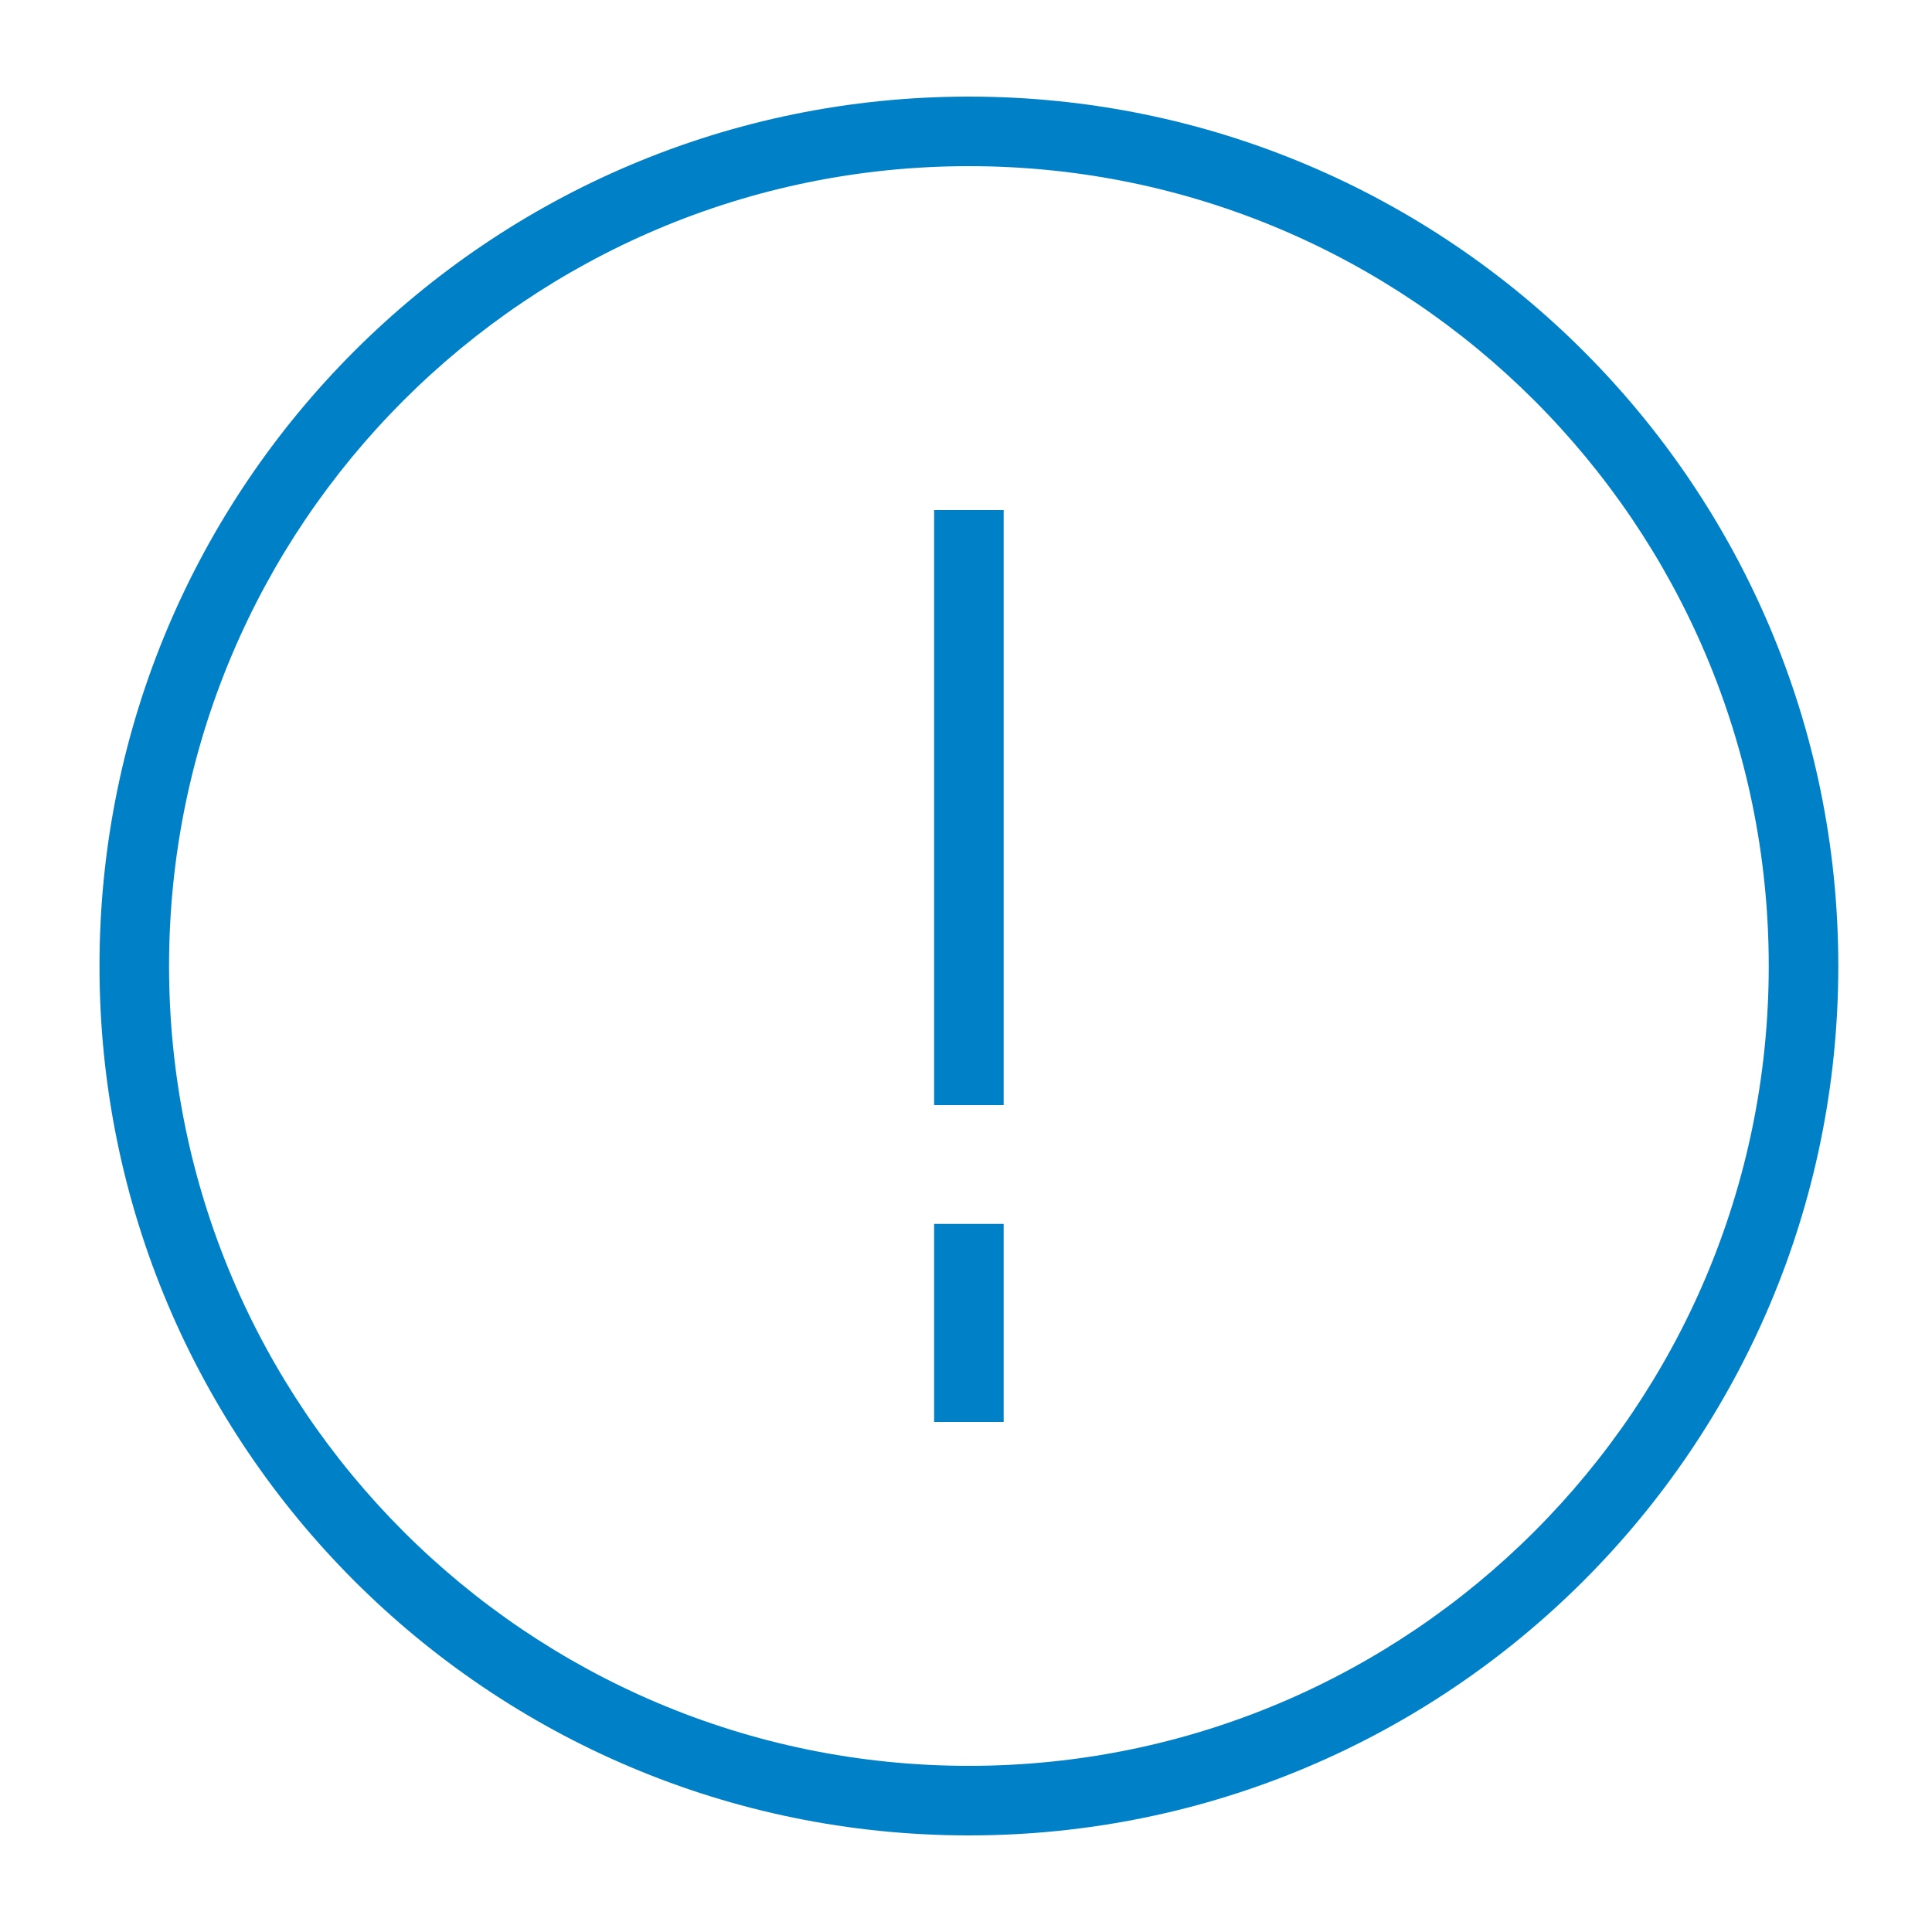 <?xml version="1.0" standalone="no"?><!DOCTYPE svg PUBLIC "-//W3C//DTD SVG 1.1//EN"
        "http://www.w3.org/Graphics/SVG/1.1/DTD/svg11.dtd">
<svg t="1514509834676" class="icon" style="" viewBox="0 0 1024 1024" version="1.1" xmlns="http://www.w3.org/2000/svg"
     p-id="3496" xmlns:xlink="http://www.w3.org/1999/xlink" width="18" height="18">
    <defs>
        <style type="text/css"></style>
    </defs>
    <path d="M513.536 972.8c-254.464 0-460.8-206.336-460.8-460.8s206.336-460.8 460.8-460.8 460.8 206.336 460.8 460.8-206.336 460.8-460.8 460.8z m0-884.736c-233.984 0-423.936 189.952-423.936 423.936s189.952 423.936 423.936 423.936 423.936-189.952 423.936-423.936-189.952-423.936-423.936-423.936z m18.432 665.6h-36.864v-104.96h36.864v104.96z m0-167.936h-36.864V270.336h36.864v315.392z"
          fill="#0081C7" p-id="3497"></path>
</svg>